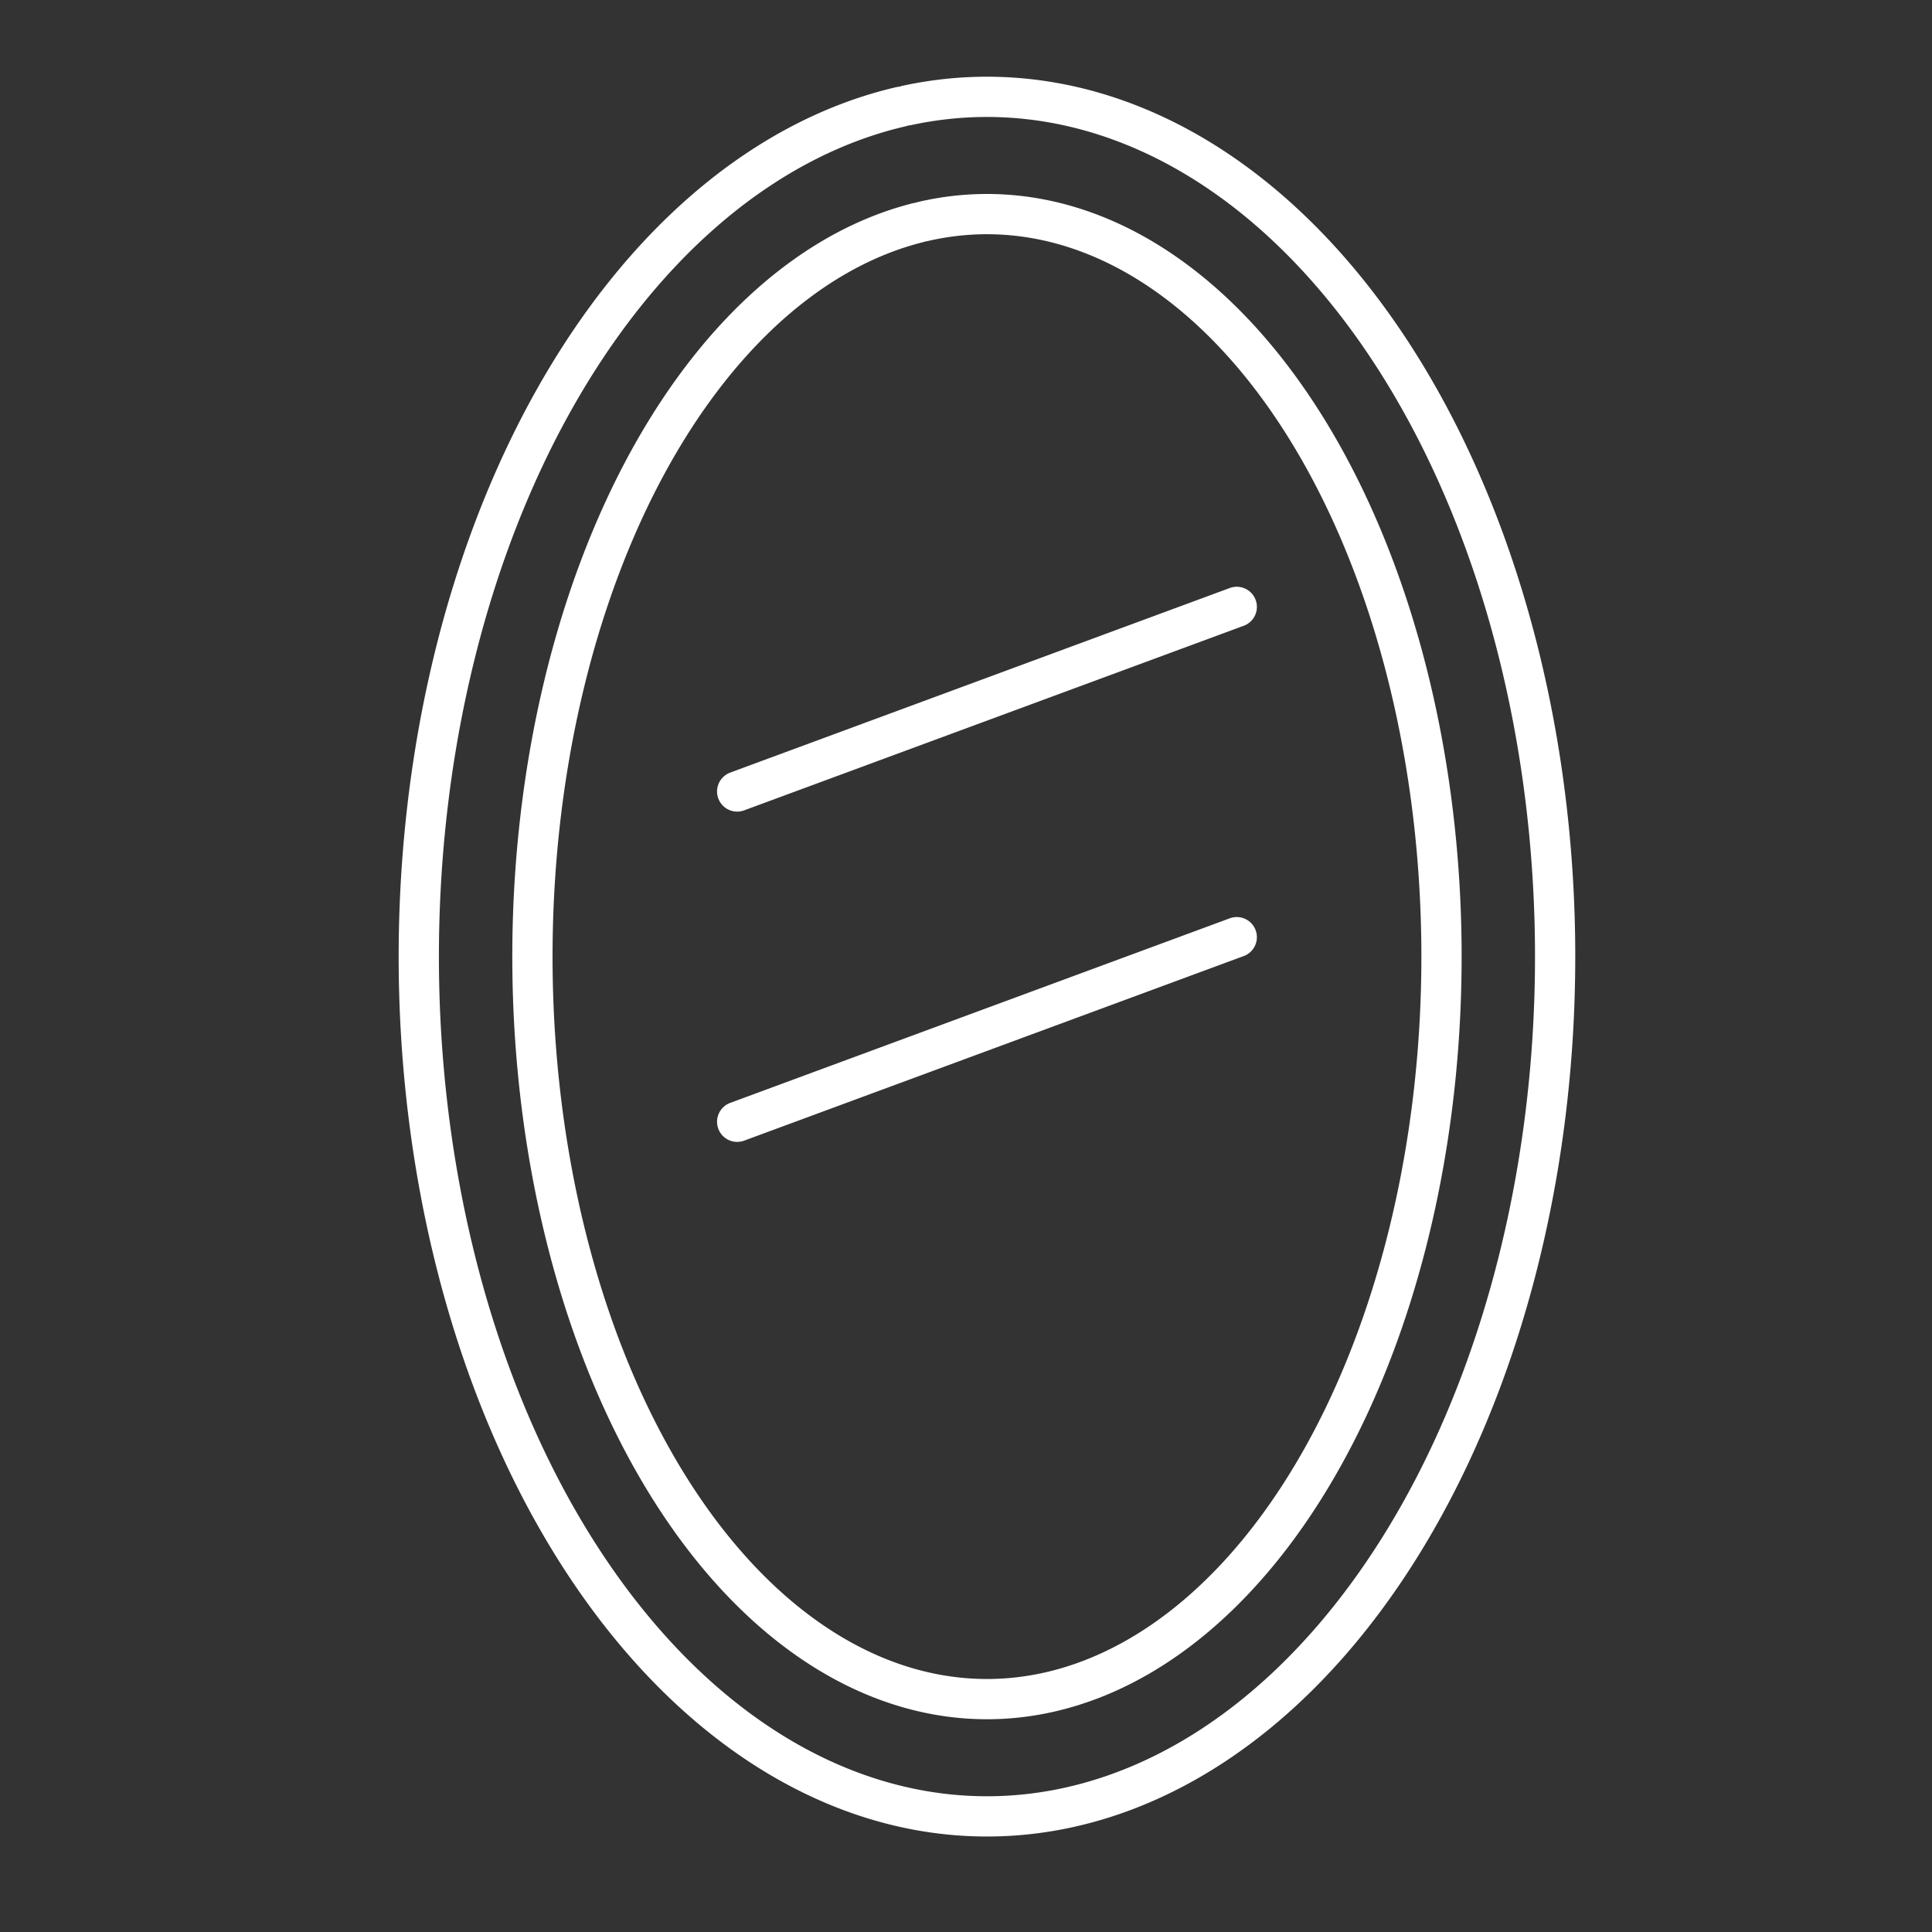 <?xml version="1.0" encoding="UTF-8" standalone="no"?>
<svg
   xmlns:dc="http://purl.org/dc/elements/1.1/"
   xmlns:cc="http://creativecommons.org/ns#"
   xmlns:rdf="http://www.w3.org/1999/02/22-rdf-syntax-ns#"
   xmlns:svg="http://www.w3.org/2000/svg"
   xmlns="http://www.w3.org/2000/svg"
   xmlns:sodipodi="http://sodipodi.sourceforge.net/DTD/sodipodi-0.dtd"
   xmlns:inkscape="http://www.inkscape.org/namespaces/inkscape"
   width="48"
   height="48"
   viewBox="0 0 48 48"
   version="1.1"
   id="svg4"
   sodipodi:docname="hwmirror.svg"
   inkscape:version="0.92.5 (2060ec1f9f, 2020-04-08)">
  <rect x="0" y="0" width="48" height="48" fill="#333333" stroke="none"/>
  <defs
     id="defs8" />
  <sodipodi:namedview
     pagecolor="#ffffff"
     bordercolor="#666666"
     borderopacity="1"
     objecttolerance="10"
     gridtolerance="10"
     guidetolerance="10"
     inkscape:pageopacity="0"
     inkscape:pageshadow="2"
     inkscape:window-width="1366"
     inkscape:window-height="732"
     id="namedview6"
     showgrid="false"
     inkscape:zoom="4.9166667"
     inkscape:cx="-11.694915"
     inkscape:cy="24"
     inkscape:window-x="0"
     inkscape:window-y="0"
     inkscape:window-maximized="1"
     inkscape:current-layer="svg4" />
  <path
     style="fill:none;stroke:#ffffff;stroke-width:1;stroke-linecap:round;stroke-linejoin:round;stroke-miterlimit:4;stroke-dasharray:none;stroke-opacity:1"
     d="M 30.727,23.284 18.315,27.87 M 30.727,15.078 18.315,19.664 M 22.931,5.503 A 11.293,18.448 0 0 1 35.697,21.12 11.293,18.448 0 0 1 26.172,42.016 11.293,18.448 0 0 1 13.354,26.513 11.293,18.448 0 0 1 22.81,5.532 M 22.533,2.619 A 14.116,21.361 0 0 1 38.491,20.702 14.116,21.361 0 0 1 26.585,44.898 14.116,21.361 0 0 1 10.562,26.947 14.116,21.361 0 0 1 22.382,2.652"
     id="path2"
     inkscape:connector-curvature="0" />
</svg>
